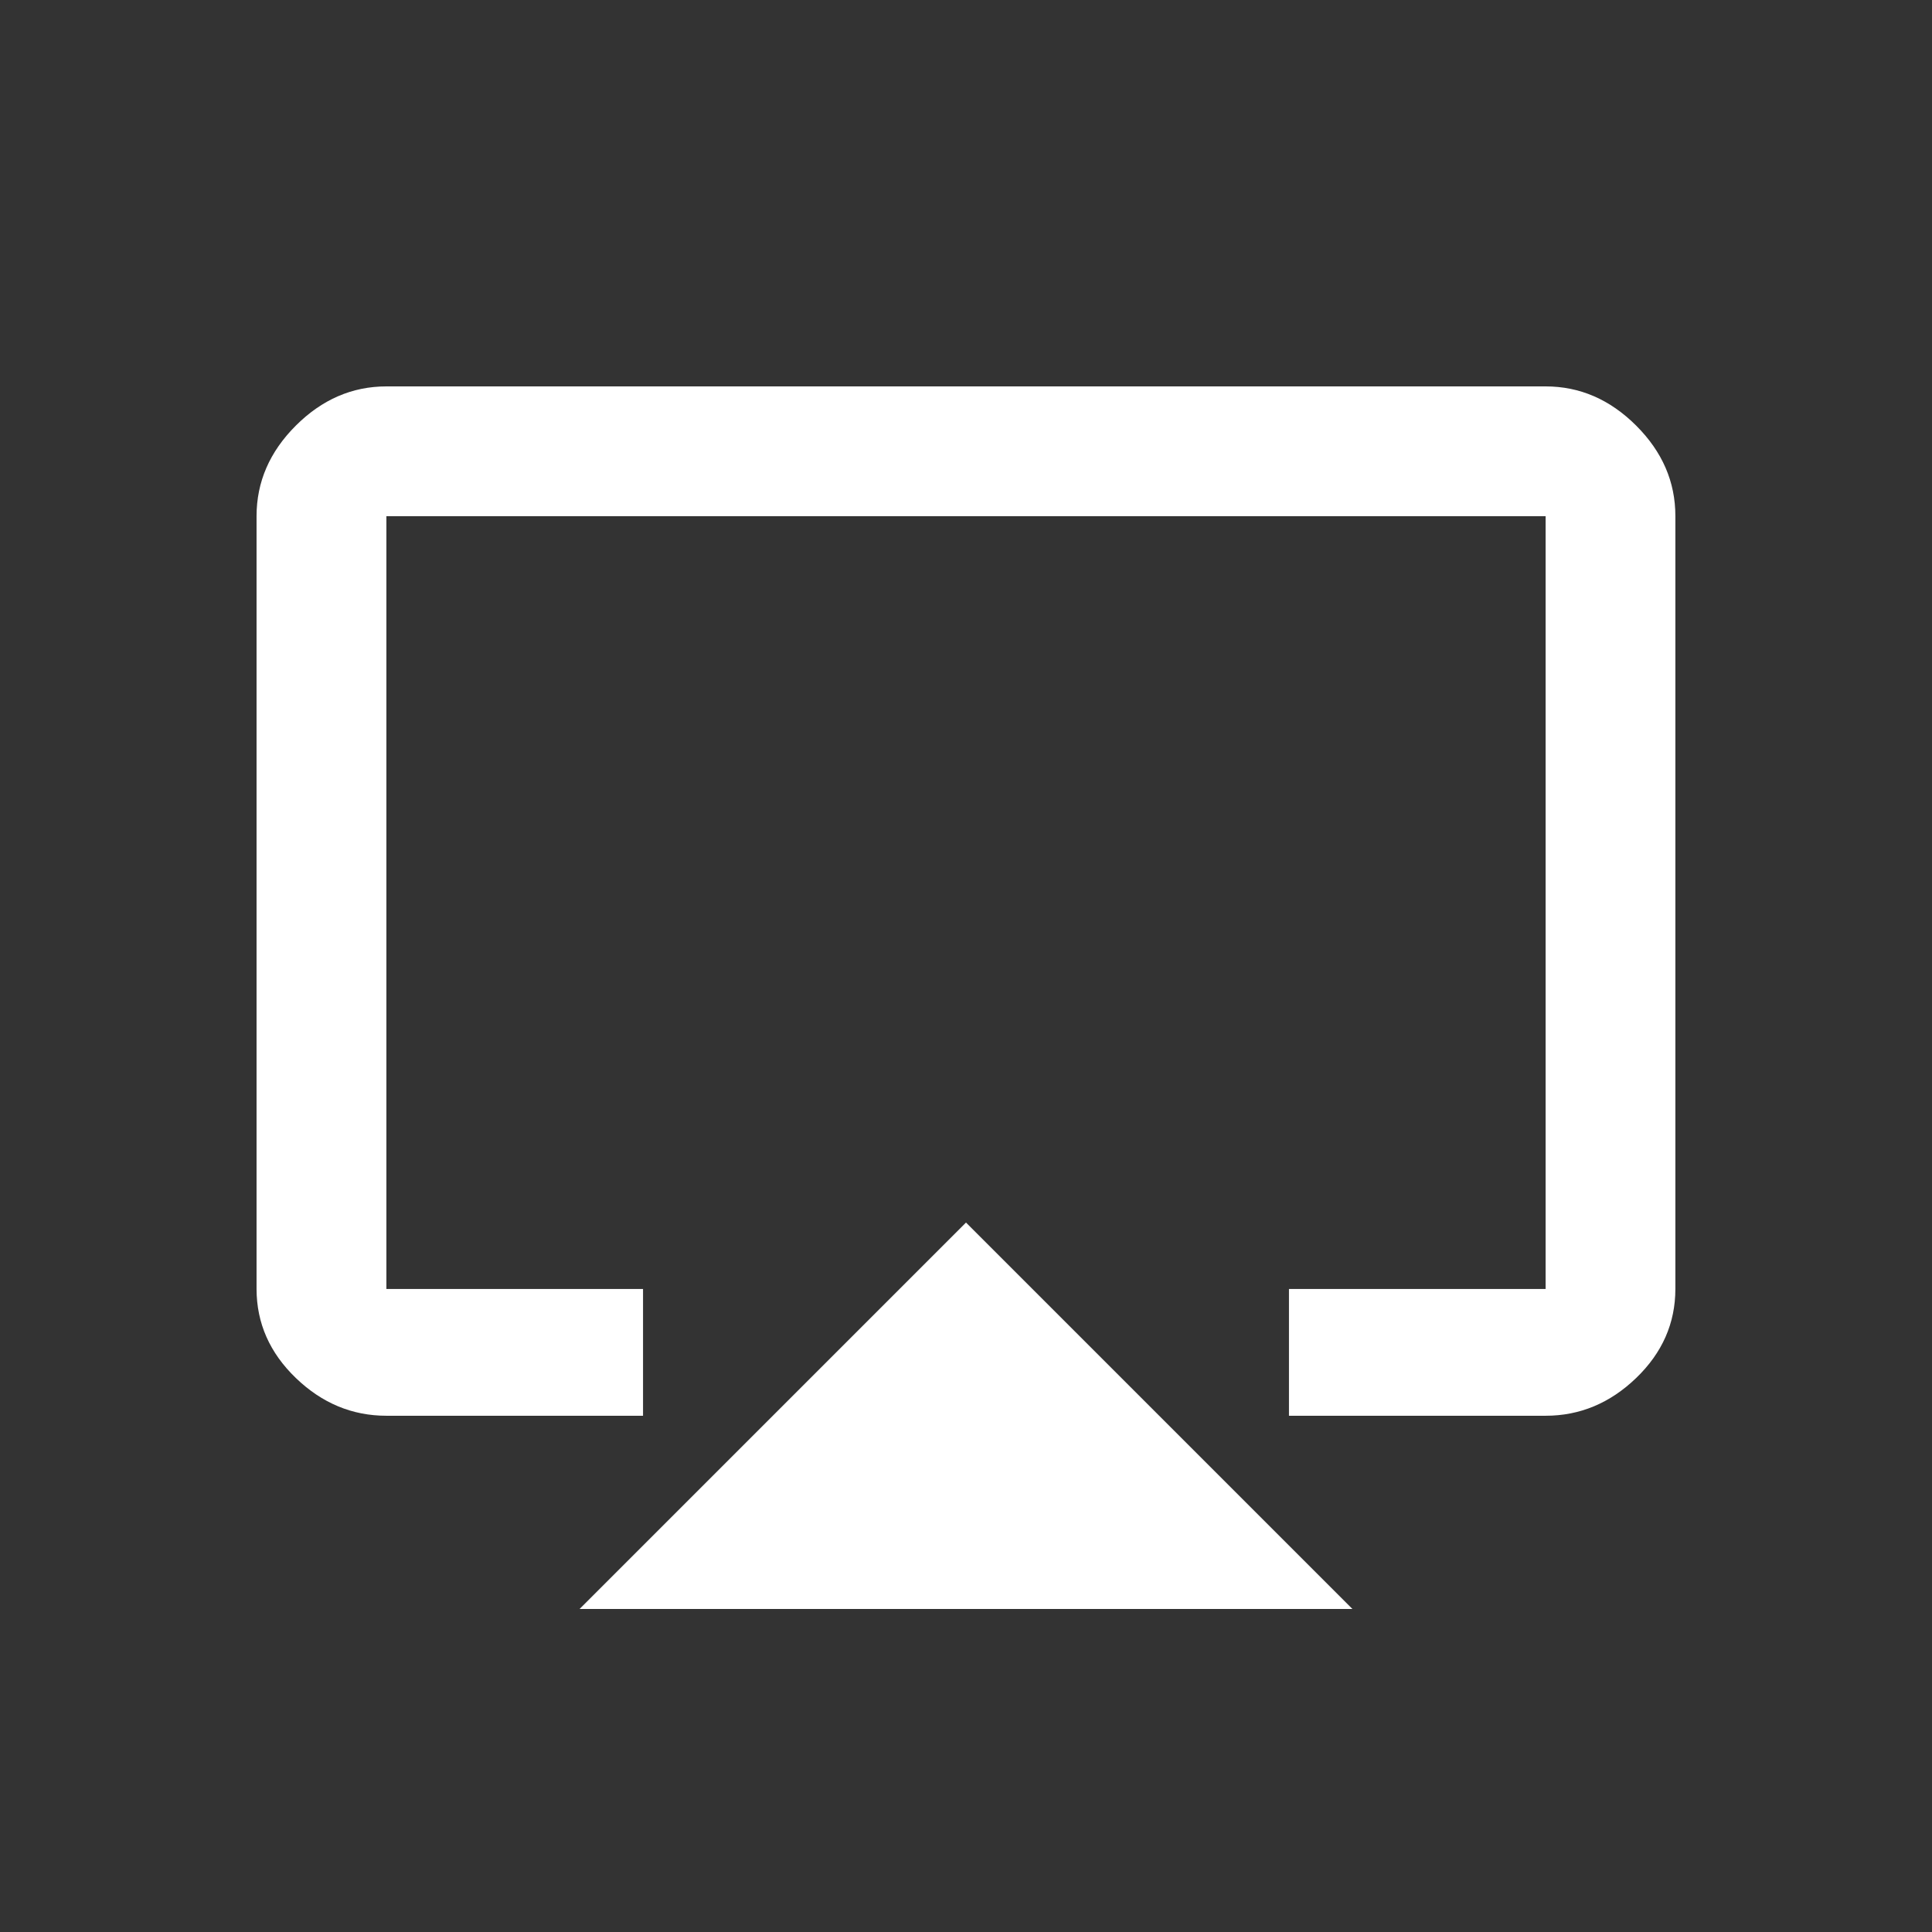 <!-- Generated by IcoMoon.io -->
<svg version="1.1" xmlns="http://www.w3.org/2000/svg" width="24" height="24" viewBox="0 0 24 24">
<rect x="0" y="0" width="24" height="24" fill="#333333" stroke="none"/>
<title>airplay</title>
<path fill="#fff" d="M19.2 4.8q0.637 0 1.125 0.487t0.487 1.125v9.6q0 0.637-0.487 1.106t-1.125 0.469h-3.188v-1.575h3.188v-9.6h-14.4v9.6h3.188v1.575h-3.188q-0.638 0-1.125-0.469t-0.488-1.106v-9.6q0-0.638 0.488-1.125t1.125-0.487h14.4zM7.2 19.987l4.8-4.8 4.8 4.8h-9.6z"></path>
</svg>
